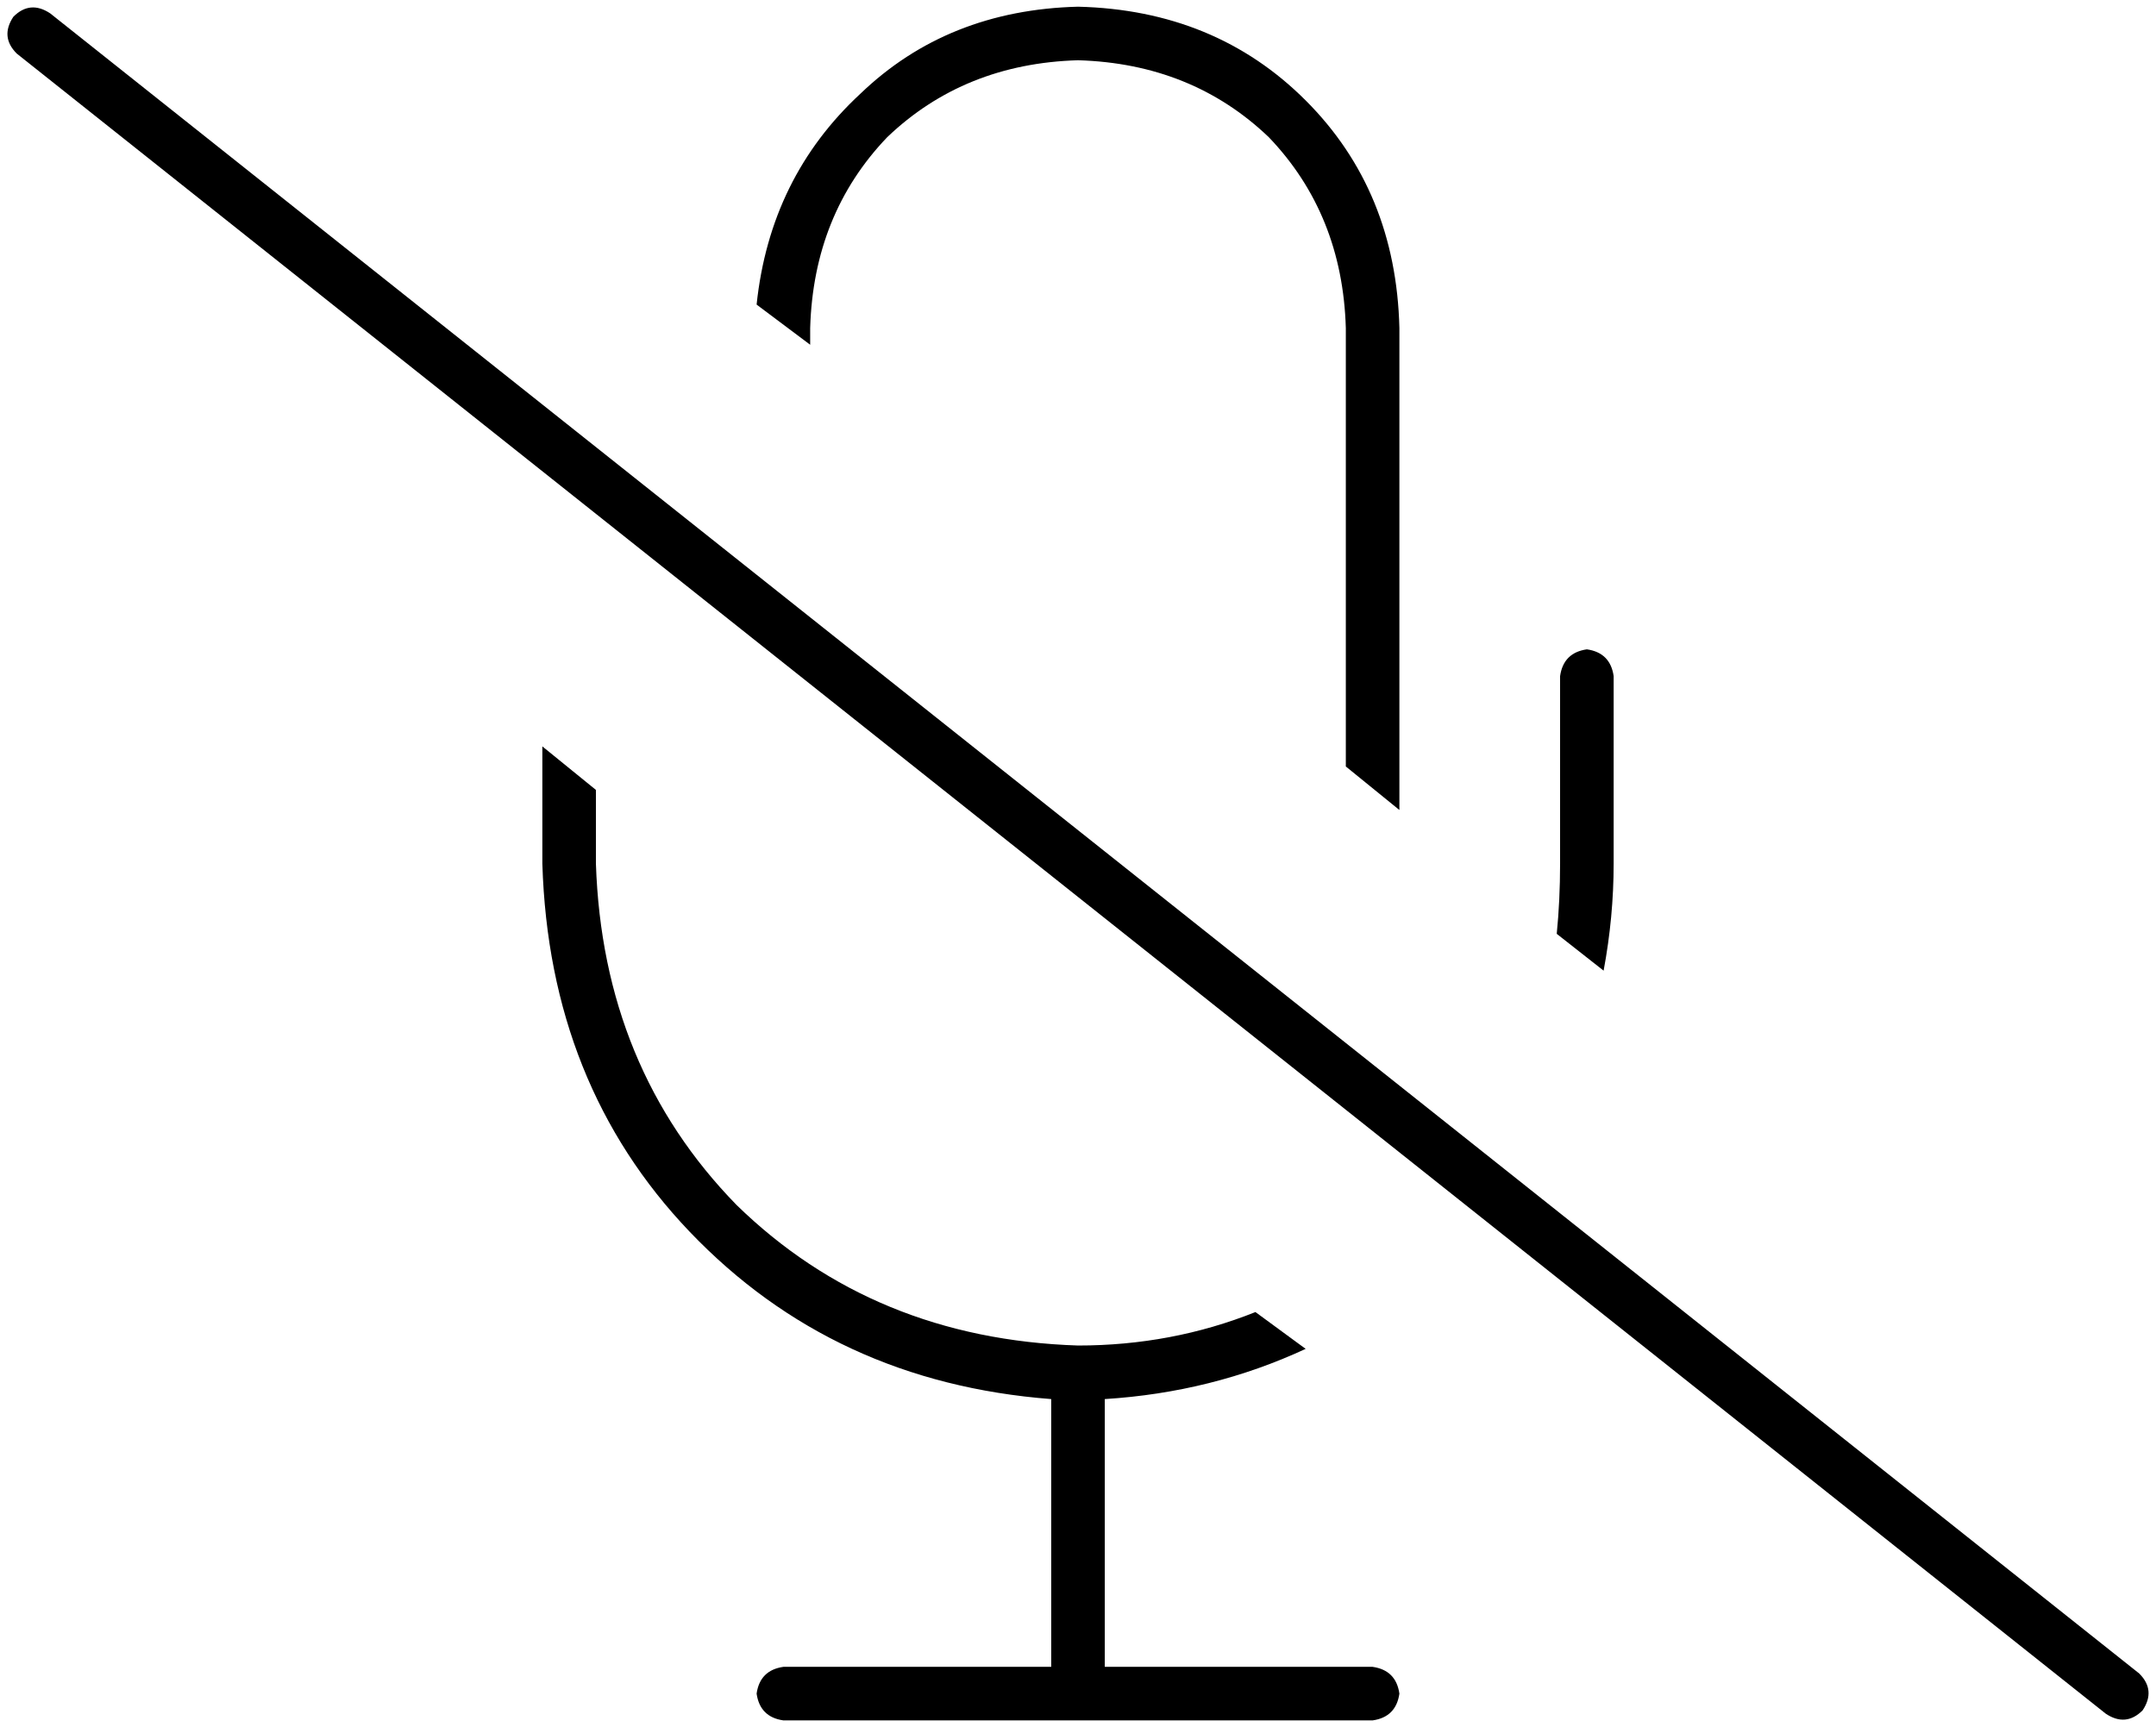 <svg viewBox="0 0 644 516">
  <path
    d="M 390 403 L 375 392 Q 350 402 322 402 Q 261 400 220 360 Q 180 319 178 258 L 178 236 L 162 223 L 162 258 Q 164 324 206 368 Q 249 413 314 418 L 314 498 L 234 498 Q 227 499 226 506 Q 227 513 234 514 L 322 514 L 410 514 Q 417 513 418 506 Q 417 499 410 498 L 330 498 L 330 418 Q 362 416 390 403 L 390 403 Z M 242 103 L 242 98 Q 243 64 265 41 Q 288 19 322 18 Q 356 19 379 41 Q 401 64 402 98 L 402 229 L 418 242 L 418 98 Q 417 57 390 30 Q 363 3 322 2 Q 283 3 257 28 Q 230 53 226 91 L 242 103 L 242 103 Z M 479 290 Q 482 274 482 258 L 482 202 Q 481 195 474 194 Q 467 195 466 202 L 466 258 Q 466 269 465 279 L 479 290 L 479 290 Z M 15 4 Q 9 0 4 5 Q 0 11 5 16 L 629 512 Q 635 516 640 511 Q 644 505 639 500 L 15 4 L 15 4 Z"
  />
</svg>
